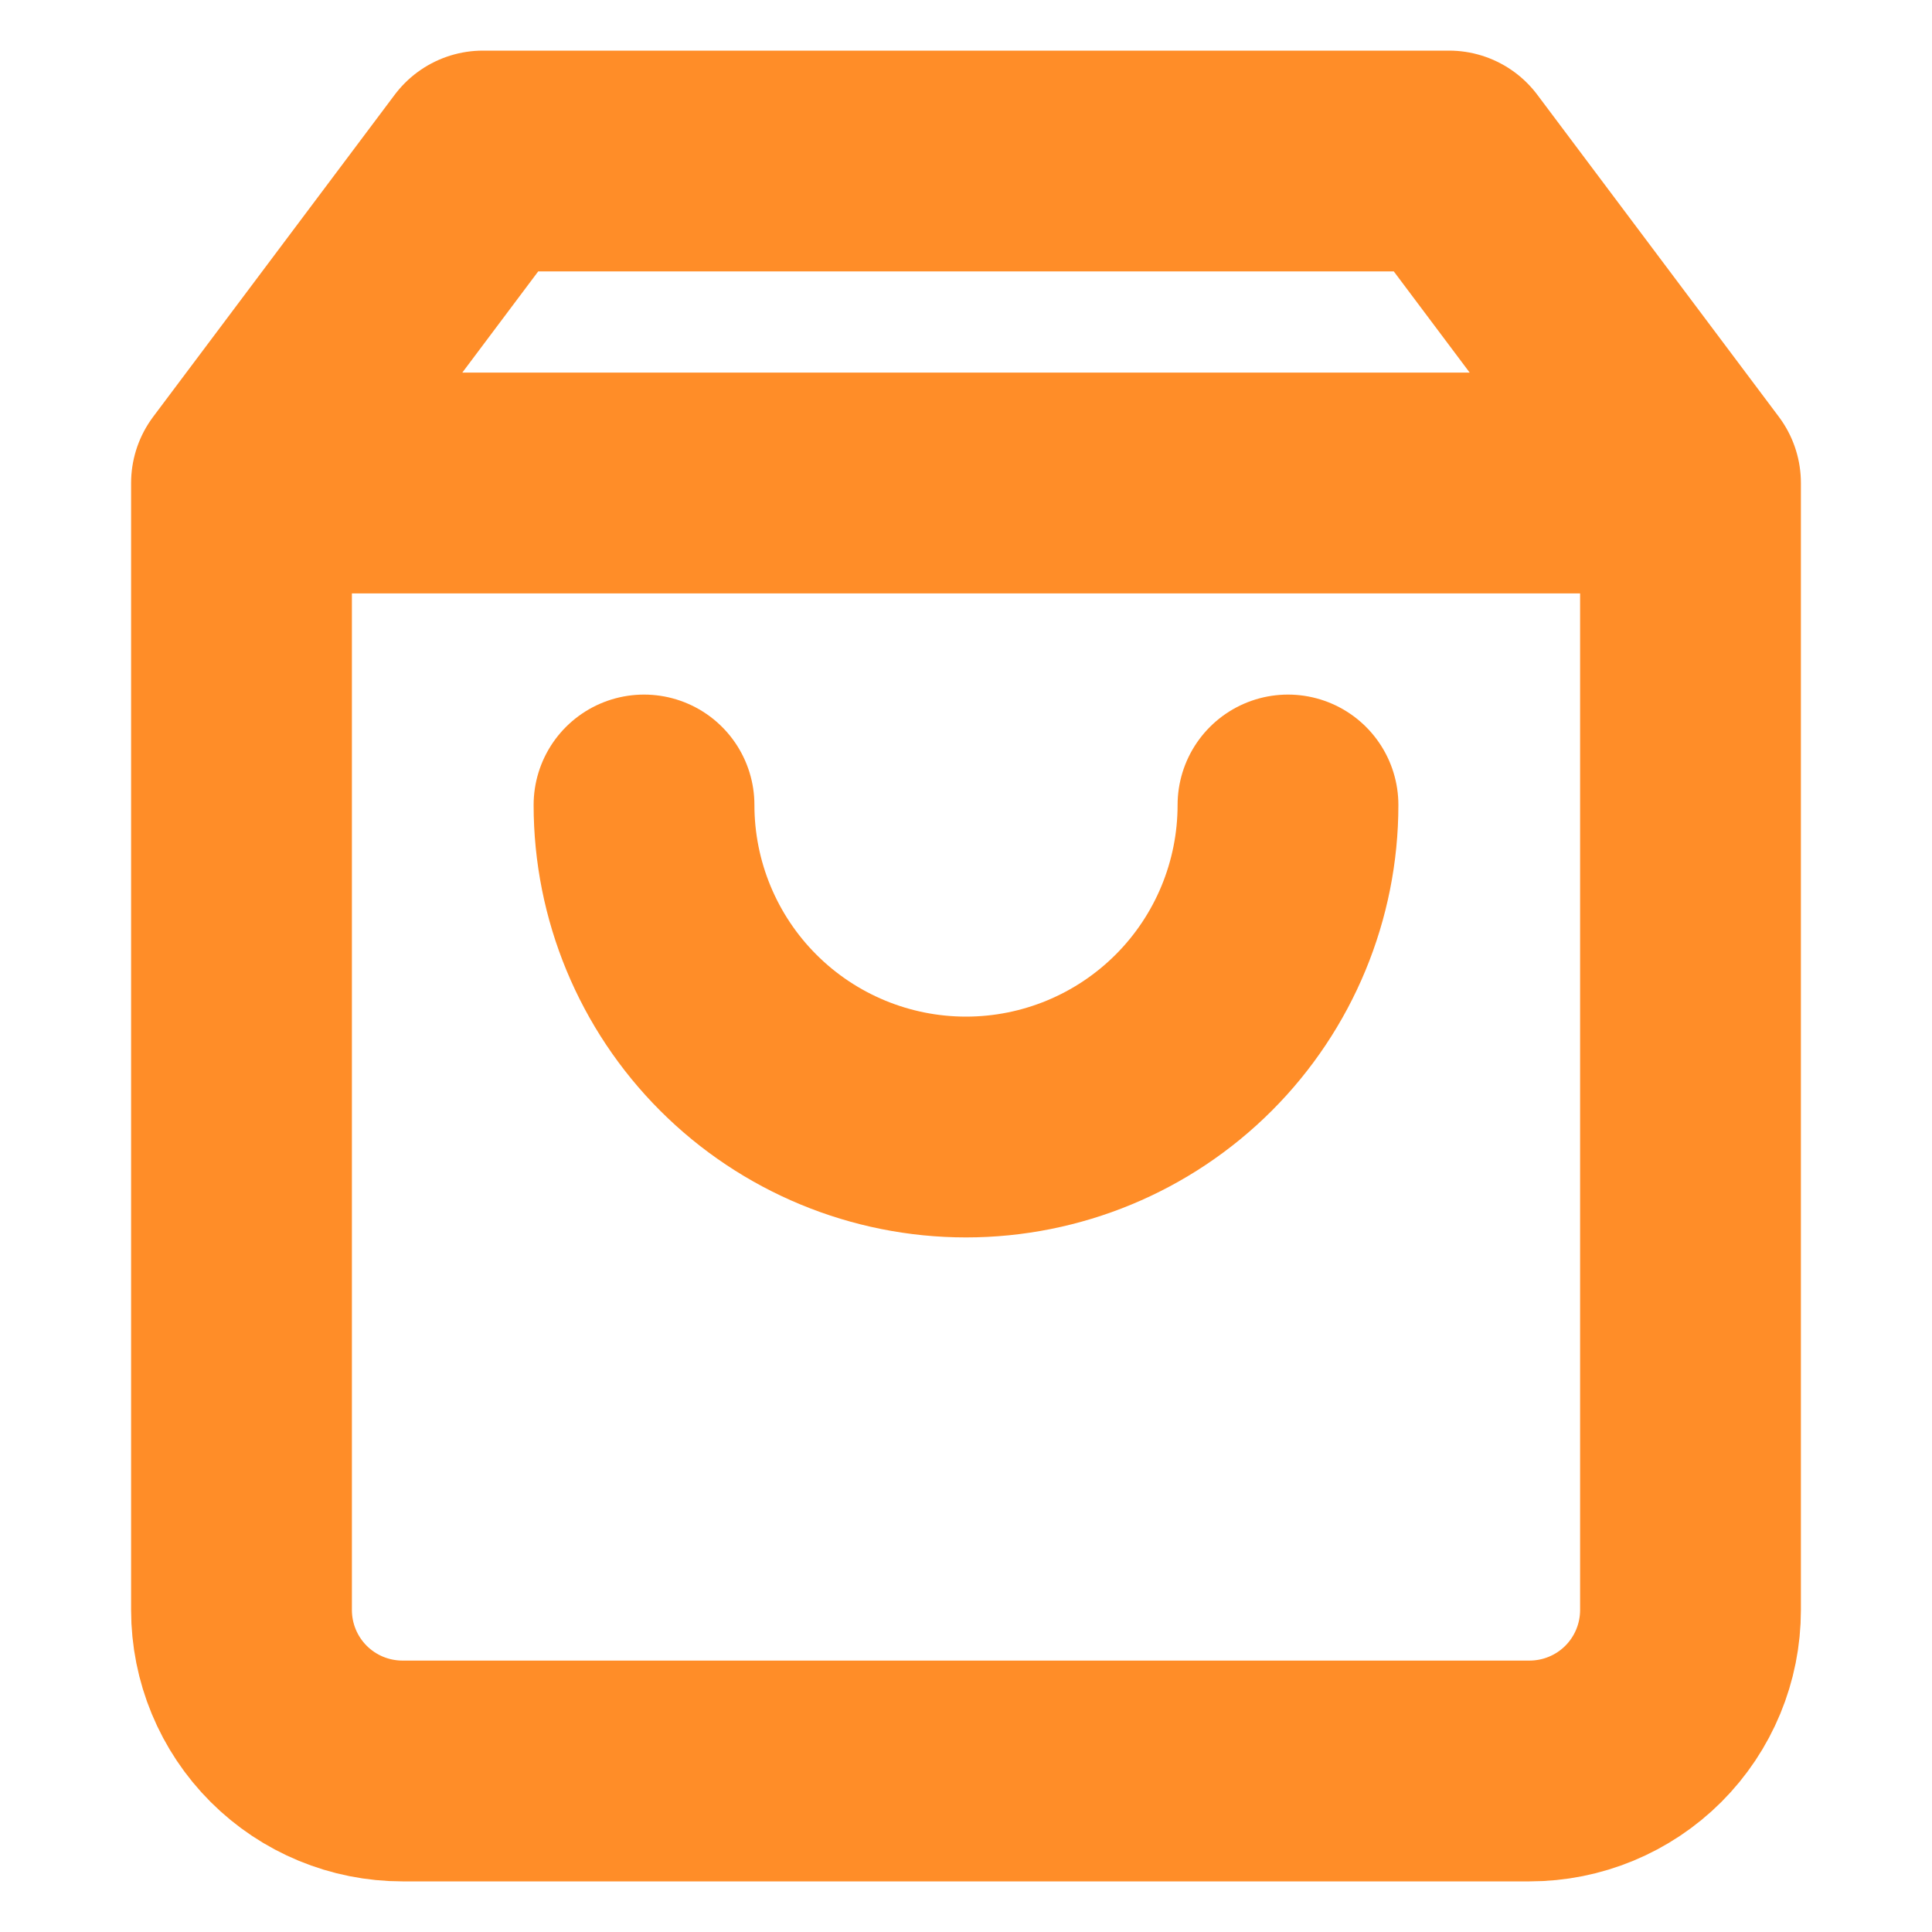 <svg width="35" height="35" viewBox="0 0 35 35" fill="none" xmlns="http://www.w3.org/2000/svg">
<path d="M4.375 8.75L8.75 2.917H26.25L30.625 8.75M4.375 8.75V29.167C4.375 29.94 4.682 30.682 5.229 31.229C5.776 31.776 6.518 32.083 7.292 32.083H27.708C28.482 32.083 29.224 31.776 29.771 31.229C30.318 30.682 30.625 29.94 30.625 29.167V8.75M4.375 8.75H30.625M23.333 14.583C23.333 16.13 22.719 17.614 21.625 18.708C20.531 19.802 19.047 20.417 17.5 20.417C15.953 20.417 14.469 19.802 13.375 18.708C12.281 17.614 11.667 16.13 11.667 14.583" stroke="#FF8D28" stroke-width="4" stroke-linecap="round" stroke-linejoin="round"/>
</svg>
